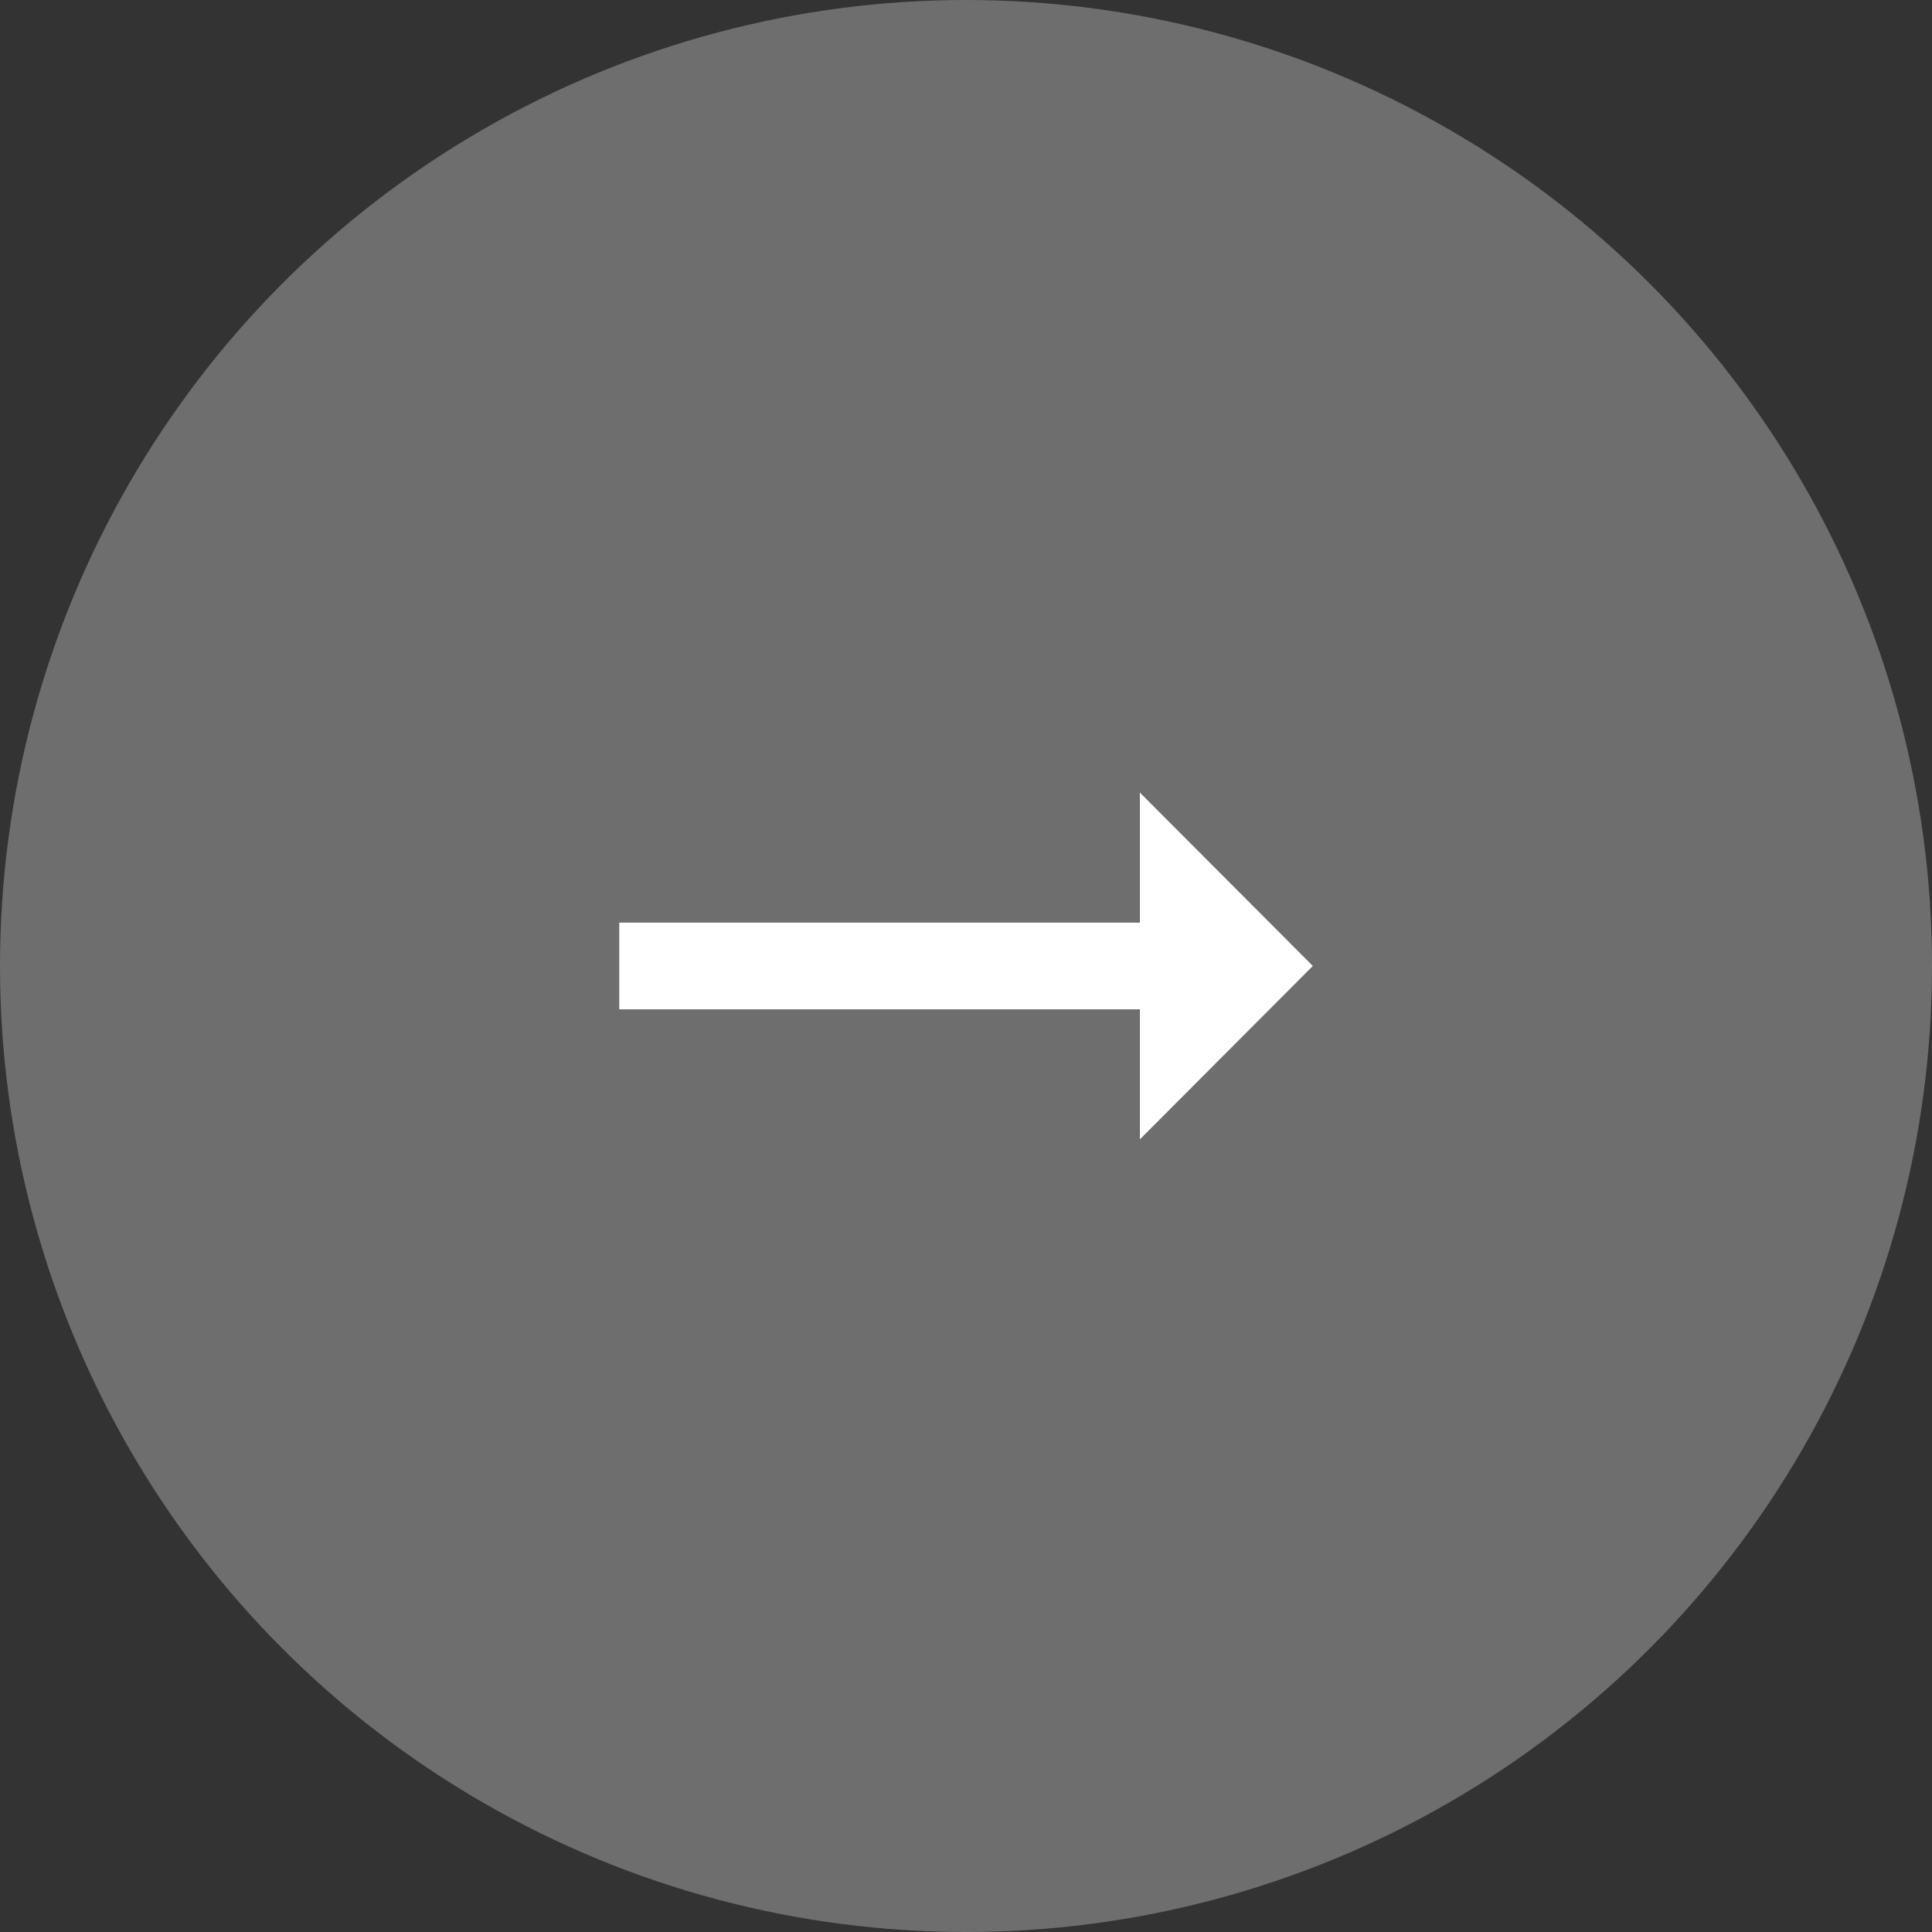 <svg width="50" height="50" viewBox="0 0 50 50" fill="none" xmlns="http://www.w3.org/2000/svg">
<rect x="0" y="0" width="50" height="50" fill="#333333" stroke="none"/>
<circle opacity="0.3" cx="25" cy="25" r="25" transform="rotate(180 25 25)" fill="#F7F7F7"/>
<path d="M29.5 23.877L16.027 23.877L16.027 26.121L29.5 26.121L29.5 29.486L33.976 24.999L29.5 20.512V23.877Z" fill="white"/>
</svg>
